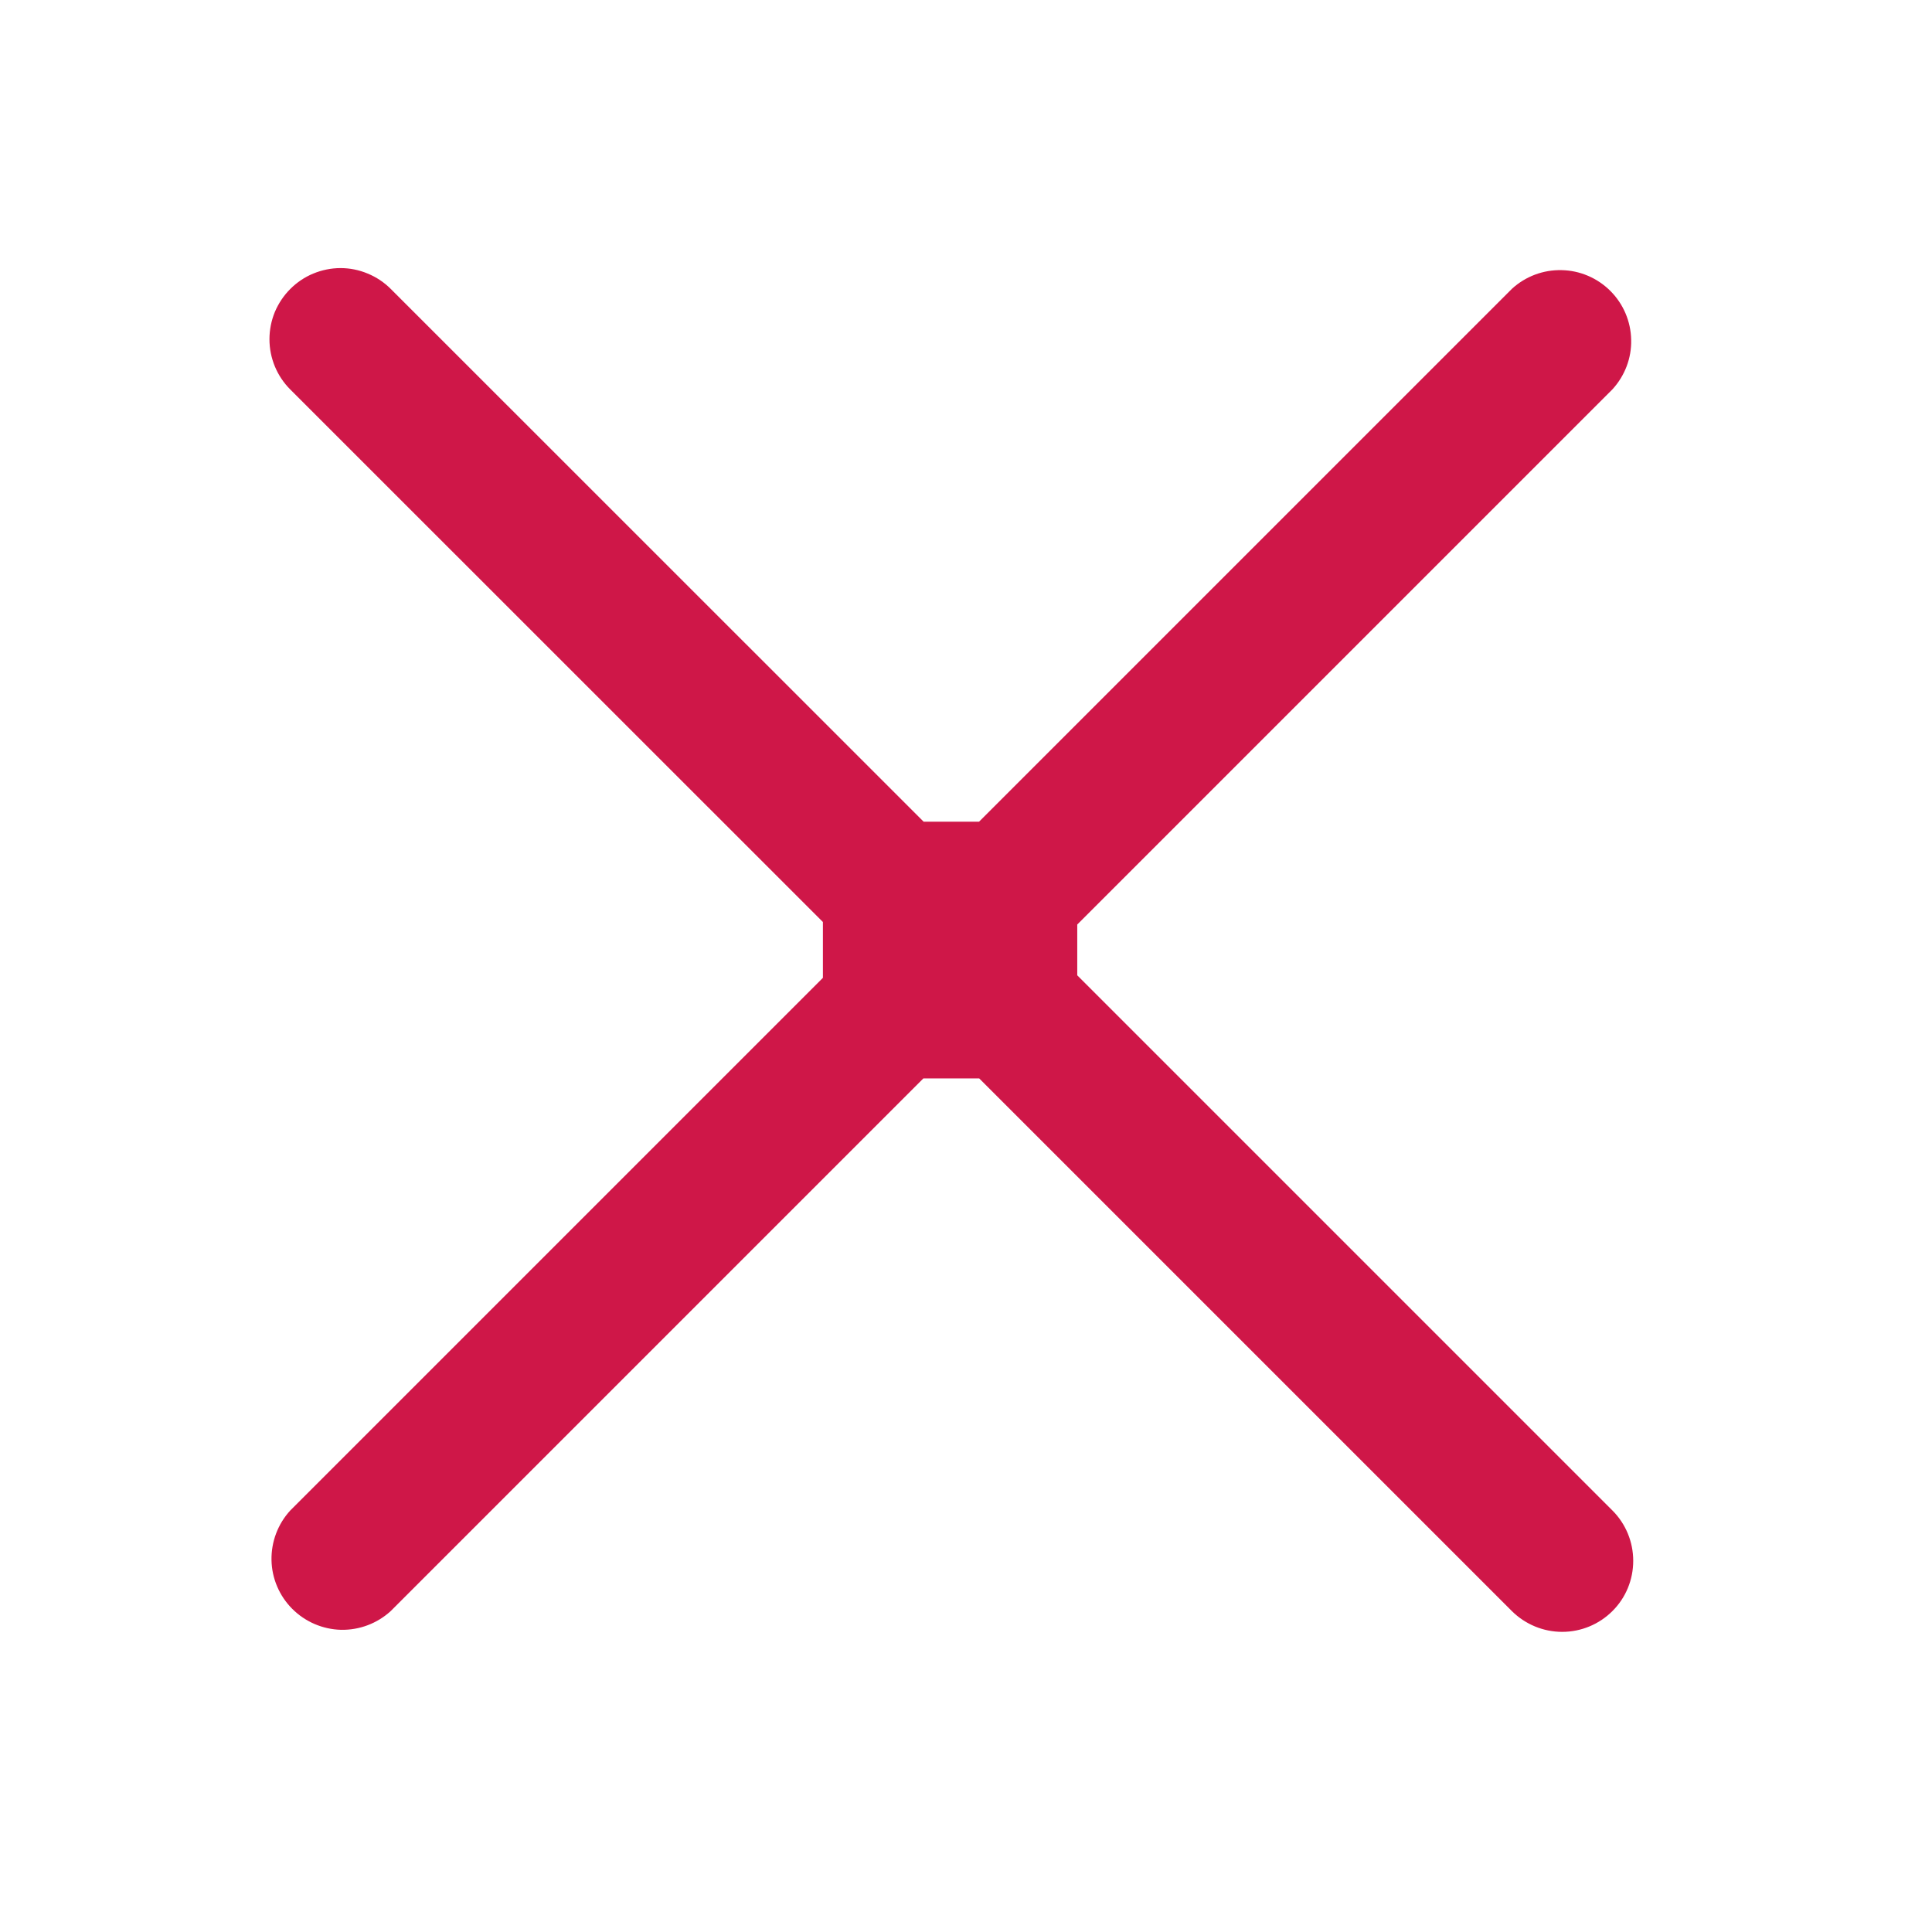 <!-- This Source Code Form is subject to the terms of the Mozilla Public
   - License, v. 2.0. If a copy of the MPL was not distributed with this
   - file, You can obtain one at http://mozilla.org/MPL/2.0/. -->
<svg width="17" height="17" viewBox="0 0 17 17" fill="none" xmlns="http://www.w3.org/2000/svg">
<path d="M9.479 8.135L14.188 3.426C14.297 3.307 14.357 3.151 14.353 2.99C14.35 2.828 14.284 2.674 14.17 2.56C14.056 2.446 13.902 2.38 13.741 2.377C13.58 2.373 13.423 2.432 13.304 2.541L8.615 7.23H8.127L3.438 2.542C3.38 2.484 3.311 2.438 3.235 2.407C3.159 2.375 3.078 2.359 2.996 2.359C2.914 2.359 2.832 2.376 2.757 2.407C2.681 2.438 2.612 2.485 2.554 2.543C2.496 2.601 2.45 2.67 2.418 2.746C2.387 2.822 2.371 2.903 2.371 2.985C2.371 3.151 2.437 3.31 2.554 3.427L7.241 8.113V8.604L2.554 13.291C2.445 13.41 2.386 13.566 2.389 13.728C2.392 13.889 2.458 14.043 2.572 14.157C2.686 14.271 2.84 14.337 3.001 14.341C3.163 14.344 3.319 14.285 3.438 14.176L8.125 9.489H8.616L13.303 14.176C13.421 14.293 13.58 14.359 13.746 14.359C13.912 14.359 14.071 14.293 14.188 14.176C14.306 14.059 14.371 13.9 14.371 13.734C14.371 13.568 14.306 13.409 14.188 13.291L9.479 8.582V8.135Z" fill="#CF1748"/>
</svg>
